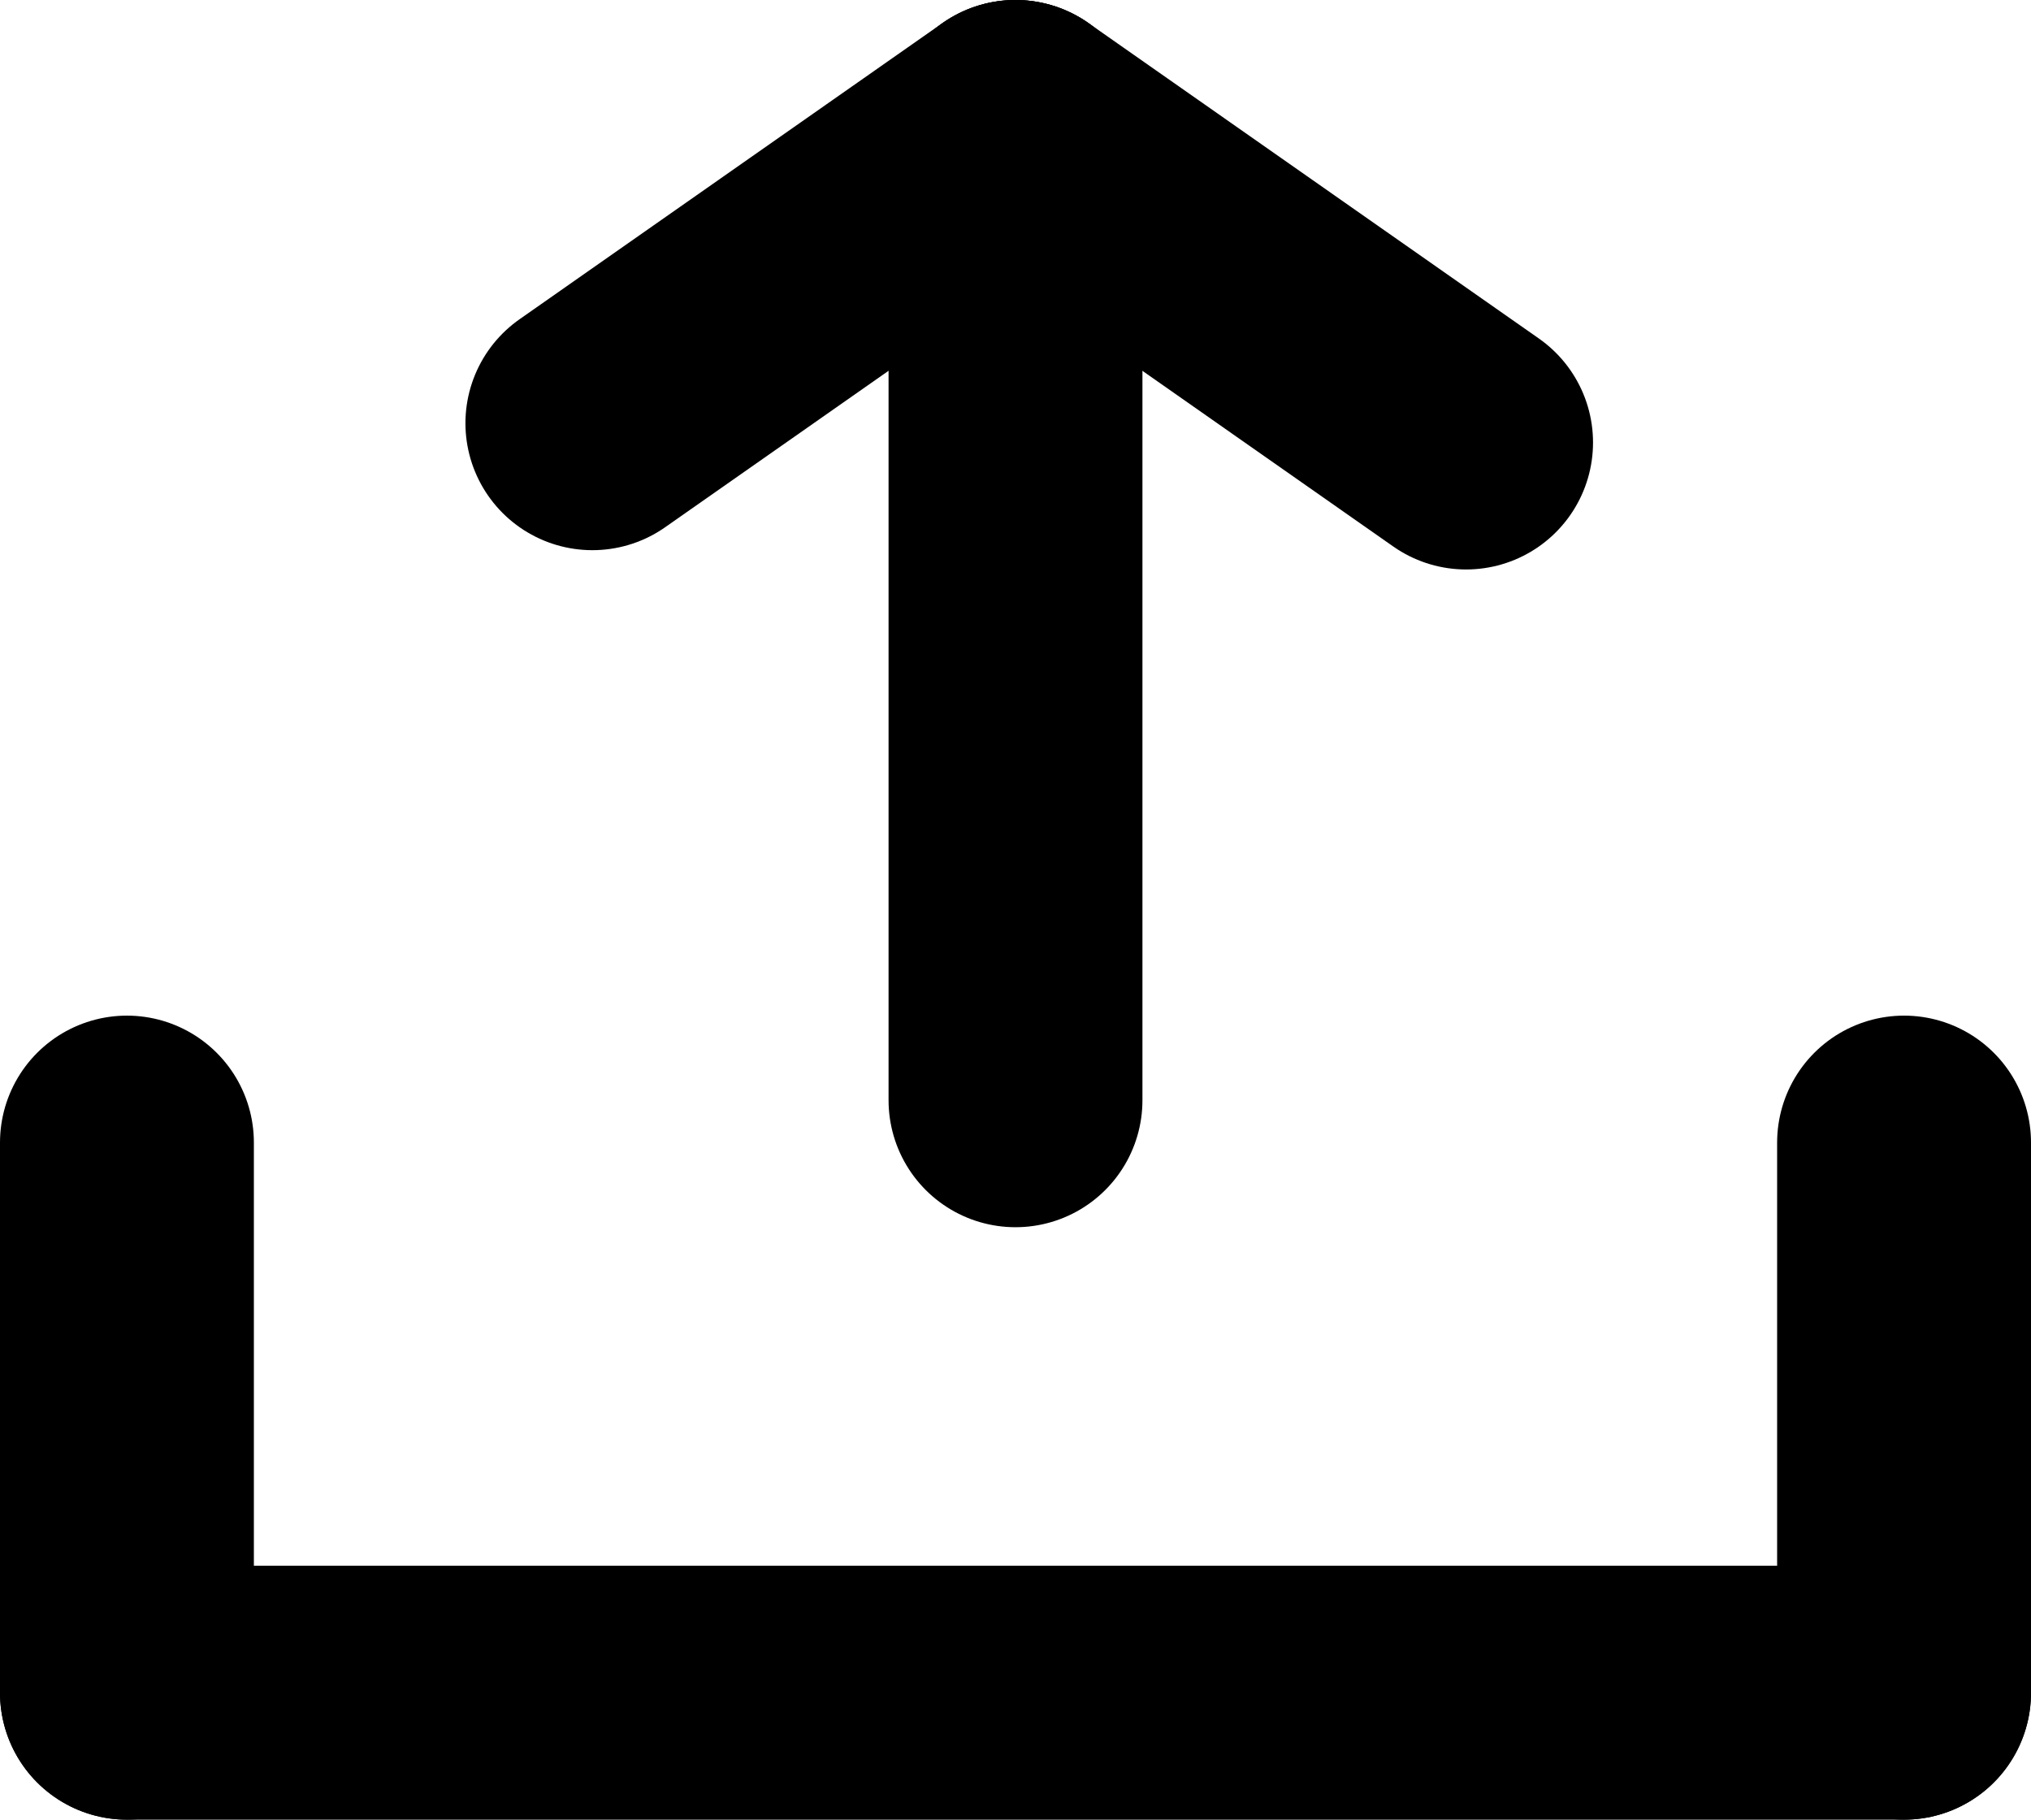 <svg width="48" height="43" viewBox="0 0 48 43" fill="none" xmlns="http://www.w3.org/2000/svg">
<path d="M3 40H45" stroke="black" stroke-width="6" stroke-linecap="round"/>
<path d="M3 40V27" stroke="black" stroke-width="6" stroke-linecap="round"/>
<path d="M45 40V27" stroke="black" stroke-width="6" stroke-linecap="round"/>
<path d="M24 26V3" stroke="black" stroke-width="6" stroke-miterlimit="3.742" stroke-linecap="round"/>
<path d="M14 10.001L23.999 3" stroke="black" stroke-width="6" stroke-miterlimit="3.742" stroke-linecap="round"/>
<path d="M24 3L34.649 10.457" stroke="black" stroke-width="6" stroke-miterlimit="3.742" stroke-linecap="round"/>
</svg>
